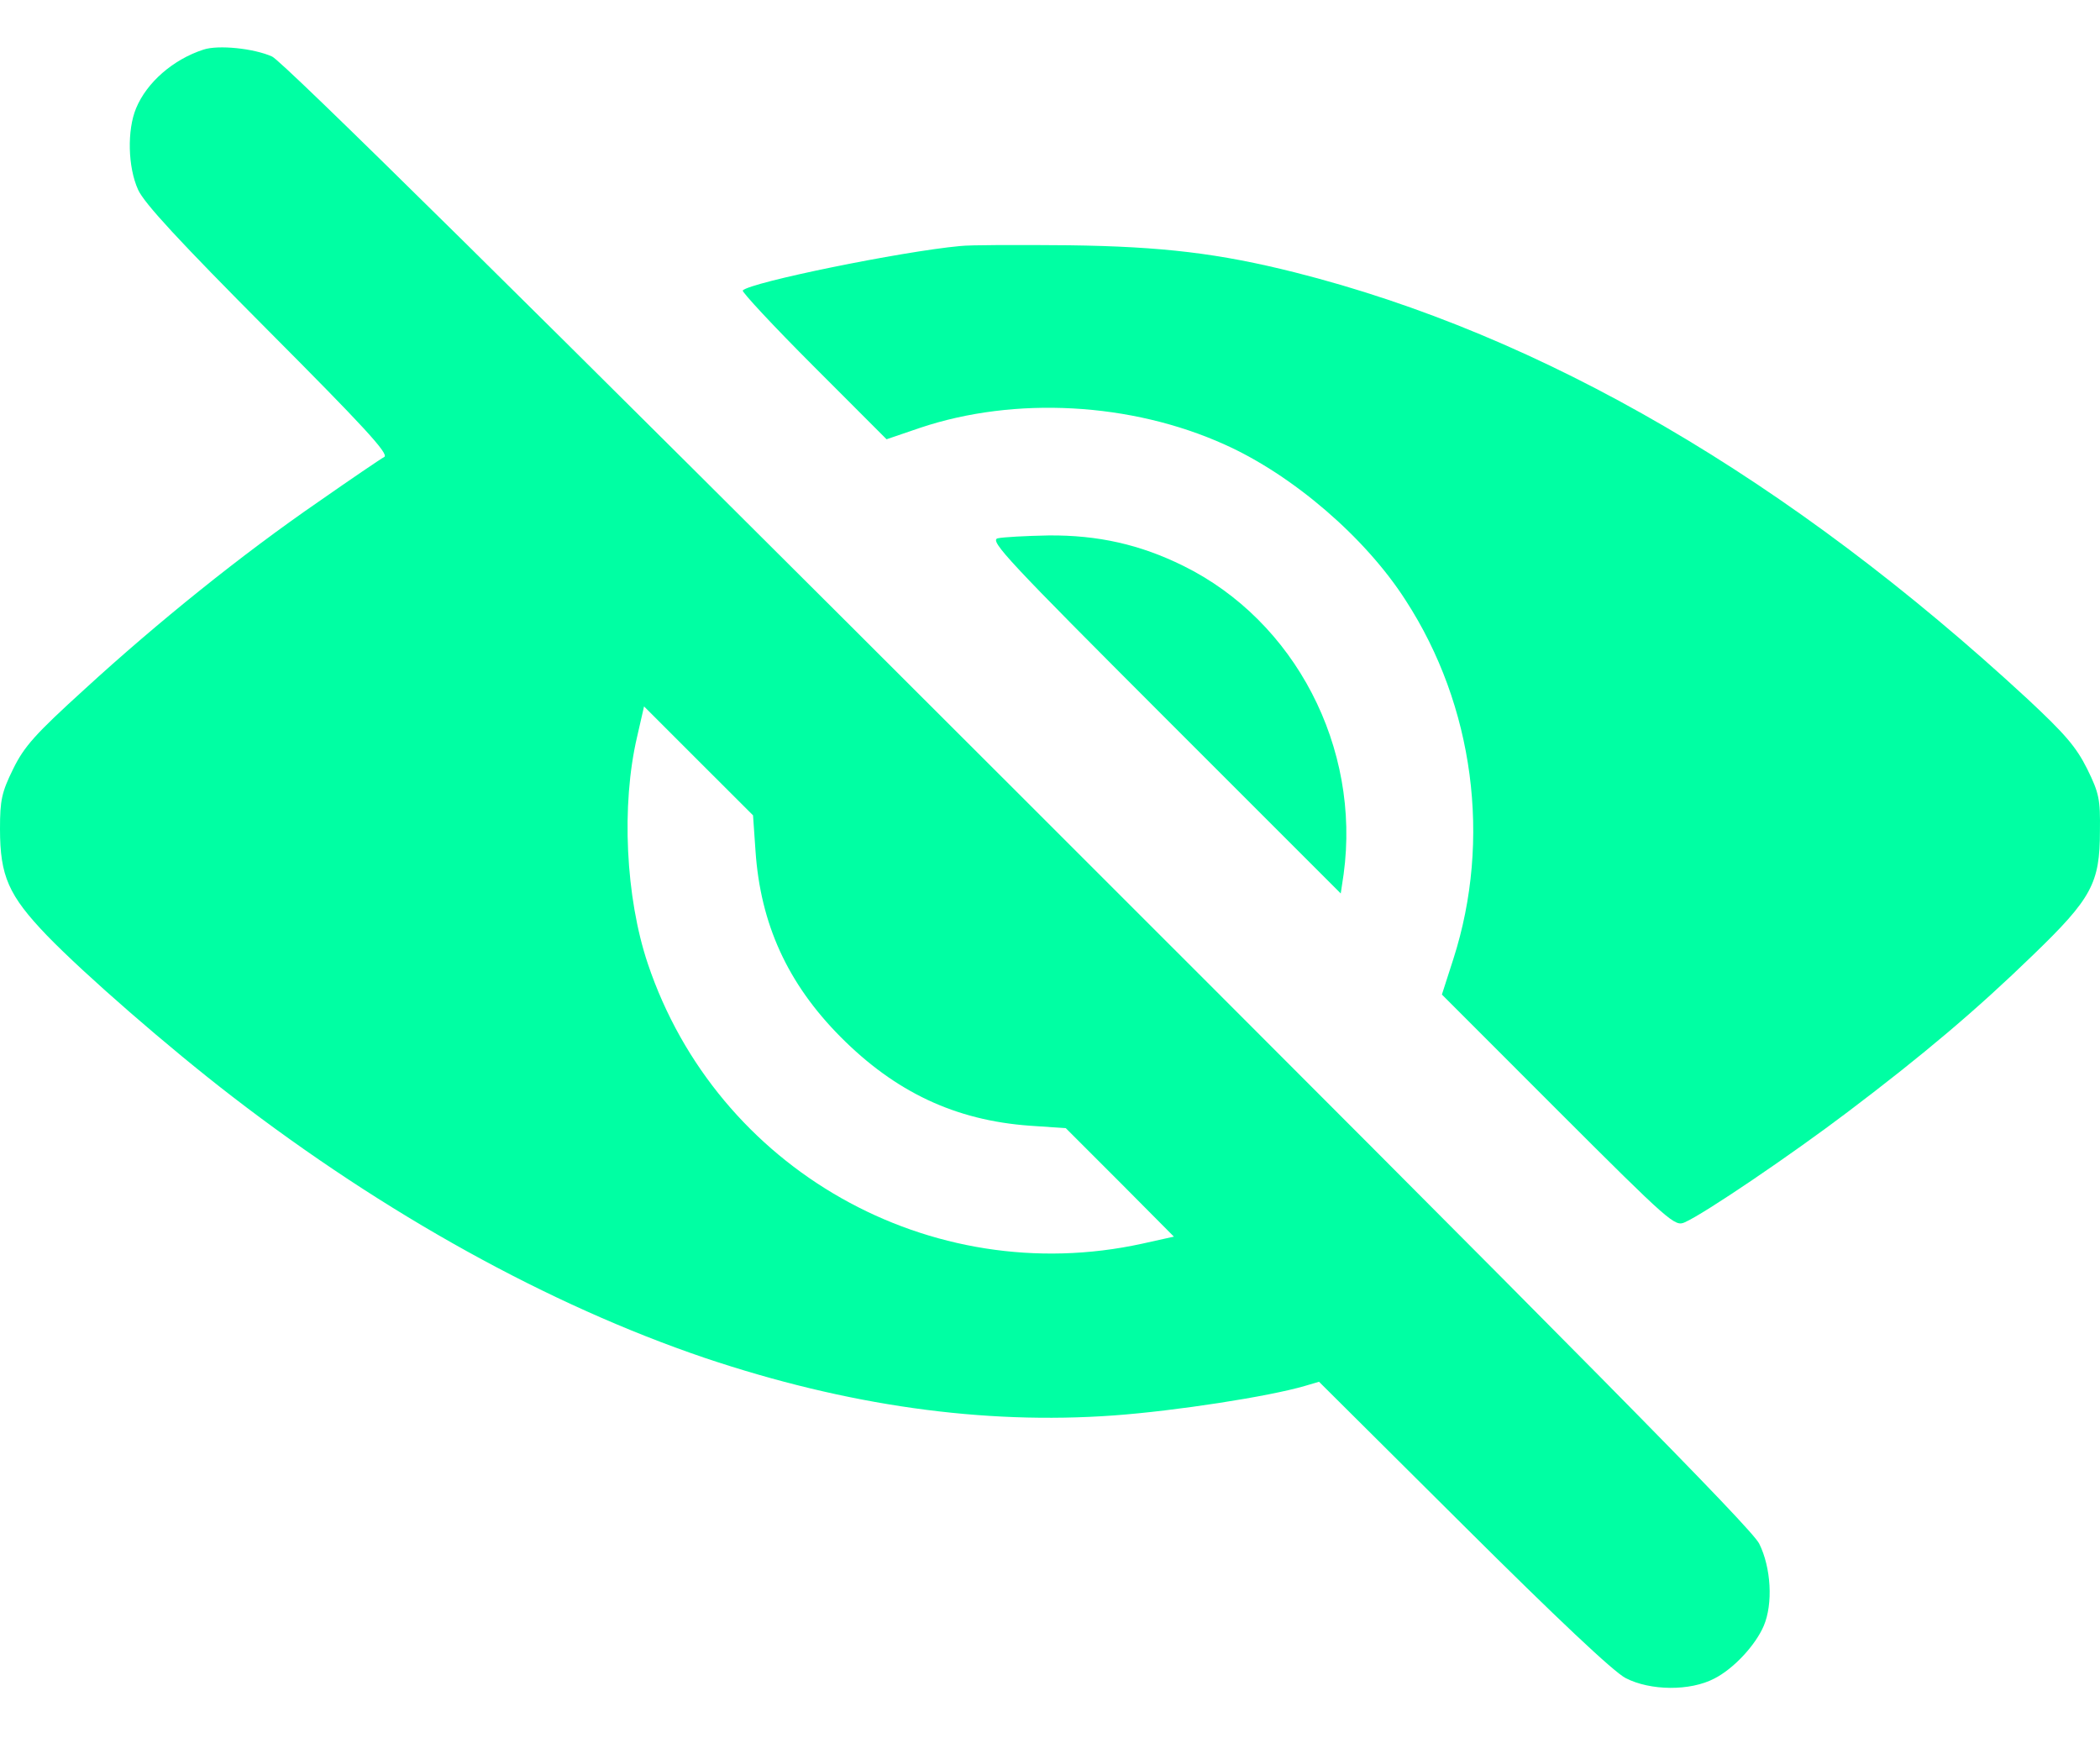 <svg width="29" height="24" viewBox="0 0 29 24" fill="none" xmlns="http://www.w3.org/2000/svg">
<path d="M2.81 0.685C2.39 0.821 2.026 1.139 1.879 1.496C1.754 1.797 1.765 2.308 1.907 2.62C1.992 2.808 2.475 3.33 3.706 4.567C5.012 5.878 5.375 6.27 5.307 6.31C5.262 6.333 4.853 6.611 4.399 6.928C3.343 7.655 2.185 8.586 1.169 9.517C0.488 10.136 0.335 10.306 0.182 10.618C0.023 10.941 0 11.049 0 11.447C0 12.099 0.119 12.366 0.647 12.917C1.169 13.456 2.322 14.461 3.207 15.142C5.313 16.765 7.578 18.02 9.734 18.752C11.693 19.41 13.572 19.677 15.382 19.546C16.234 19.484 17.522 19.285 18.022 19.138L18.215 19.081L20.207 21.062C21.507 22.356 22.284 23.088 22.449 23.173C22.79 23.349 23.34 23.355 23.675 23.179C23.942 23.043 24.242 22.719 24.356 22.453C24.487 22.146 24.458 21.647 24.294 21.317C24.186 21.102 21.966 18.854 14.065 10.959C7.158 4.056 3.905 0.849 3.758 0.781C3.508 0.668 3.014 0.617 2.81 0.685ZM10.433 11.748C10.501 12.758 10.875 13.581 11.608 14.319C12.363 15.079 13.191 15.471 14.219 15.545L14.718 15.579L15.467 16.328L16.211 17.077L15.774 17.174C12.845 17.815 9.899 16.146 8.946 13.308C8.639 12.395 8.577 11.117 8.798 10.175L8.894 9.755L9.649 10.51L10.399 11.259L10.433 11.748Z" fill="#00FFA3"/>
<path d="M13.254 3.398C12.454 3.472 10.365 3.897 10.257 4.011C10.24 4.028 10.677 4.499 11.233 5.055L12.243 6.066L12.709 5.907C14.014 5.47 15.621 5.555 16.915 6.14C17.851 6.56 18.856 7.422 19.412 8.291C20.355 9.744 20.599 11.594 20.071 13.24L19.912 13.734L21.518 15.341C23.068 16.89 23.13 16.941 23.266 16.879C23.539 16.759 24.742 15.942 25.514 15.357C26.564 14.563 27.296 13.944 28.074 13.189C28.886 12.406 28.999 12.196 28.999 11.475C29.005 11.038 28.988 10.953 28.823 10.618C28.67 10.312 28.517 10.136 28 9.653C24.708 6.611 21.302 4.624 17.88 3.761C16.841 3.5 16.058 3.404 14.758 3.387C14.071 3.381 13.396 3.381 13.254 3.398Z" fill="#00FFA3"/>
<path d="M13.776 7.434C13.662 7.468 13.935 7.757 16.08 9.903L18.515 12.338L18.555 12.071C18.793 10.323 17.885 8.575 16.341 7.814C15.745 7.519 15.161 7.388 14.48 7.394C14.162 7.4 13.85 7.417 13.776 7.434Z" fill="#00FFA3"/>
</svg>
